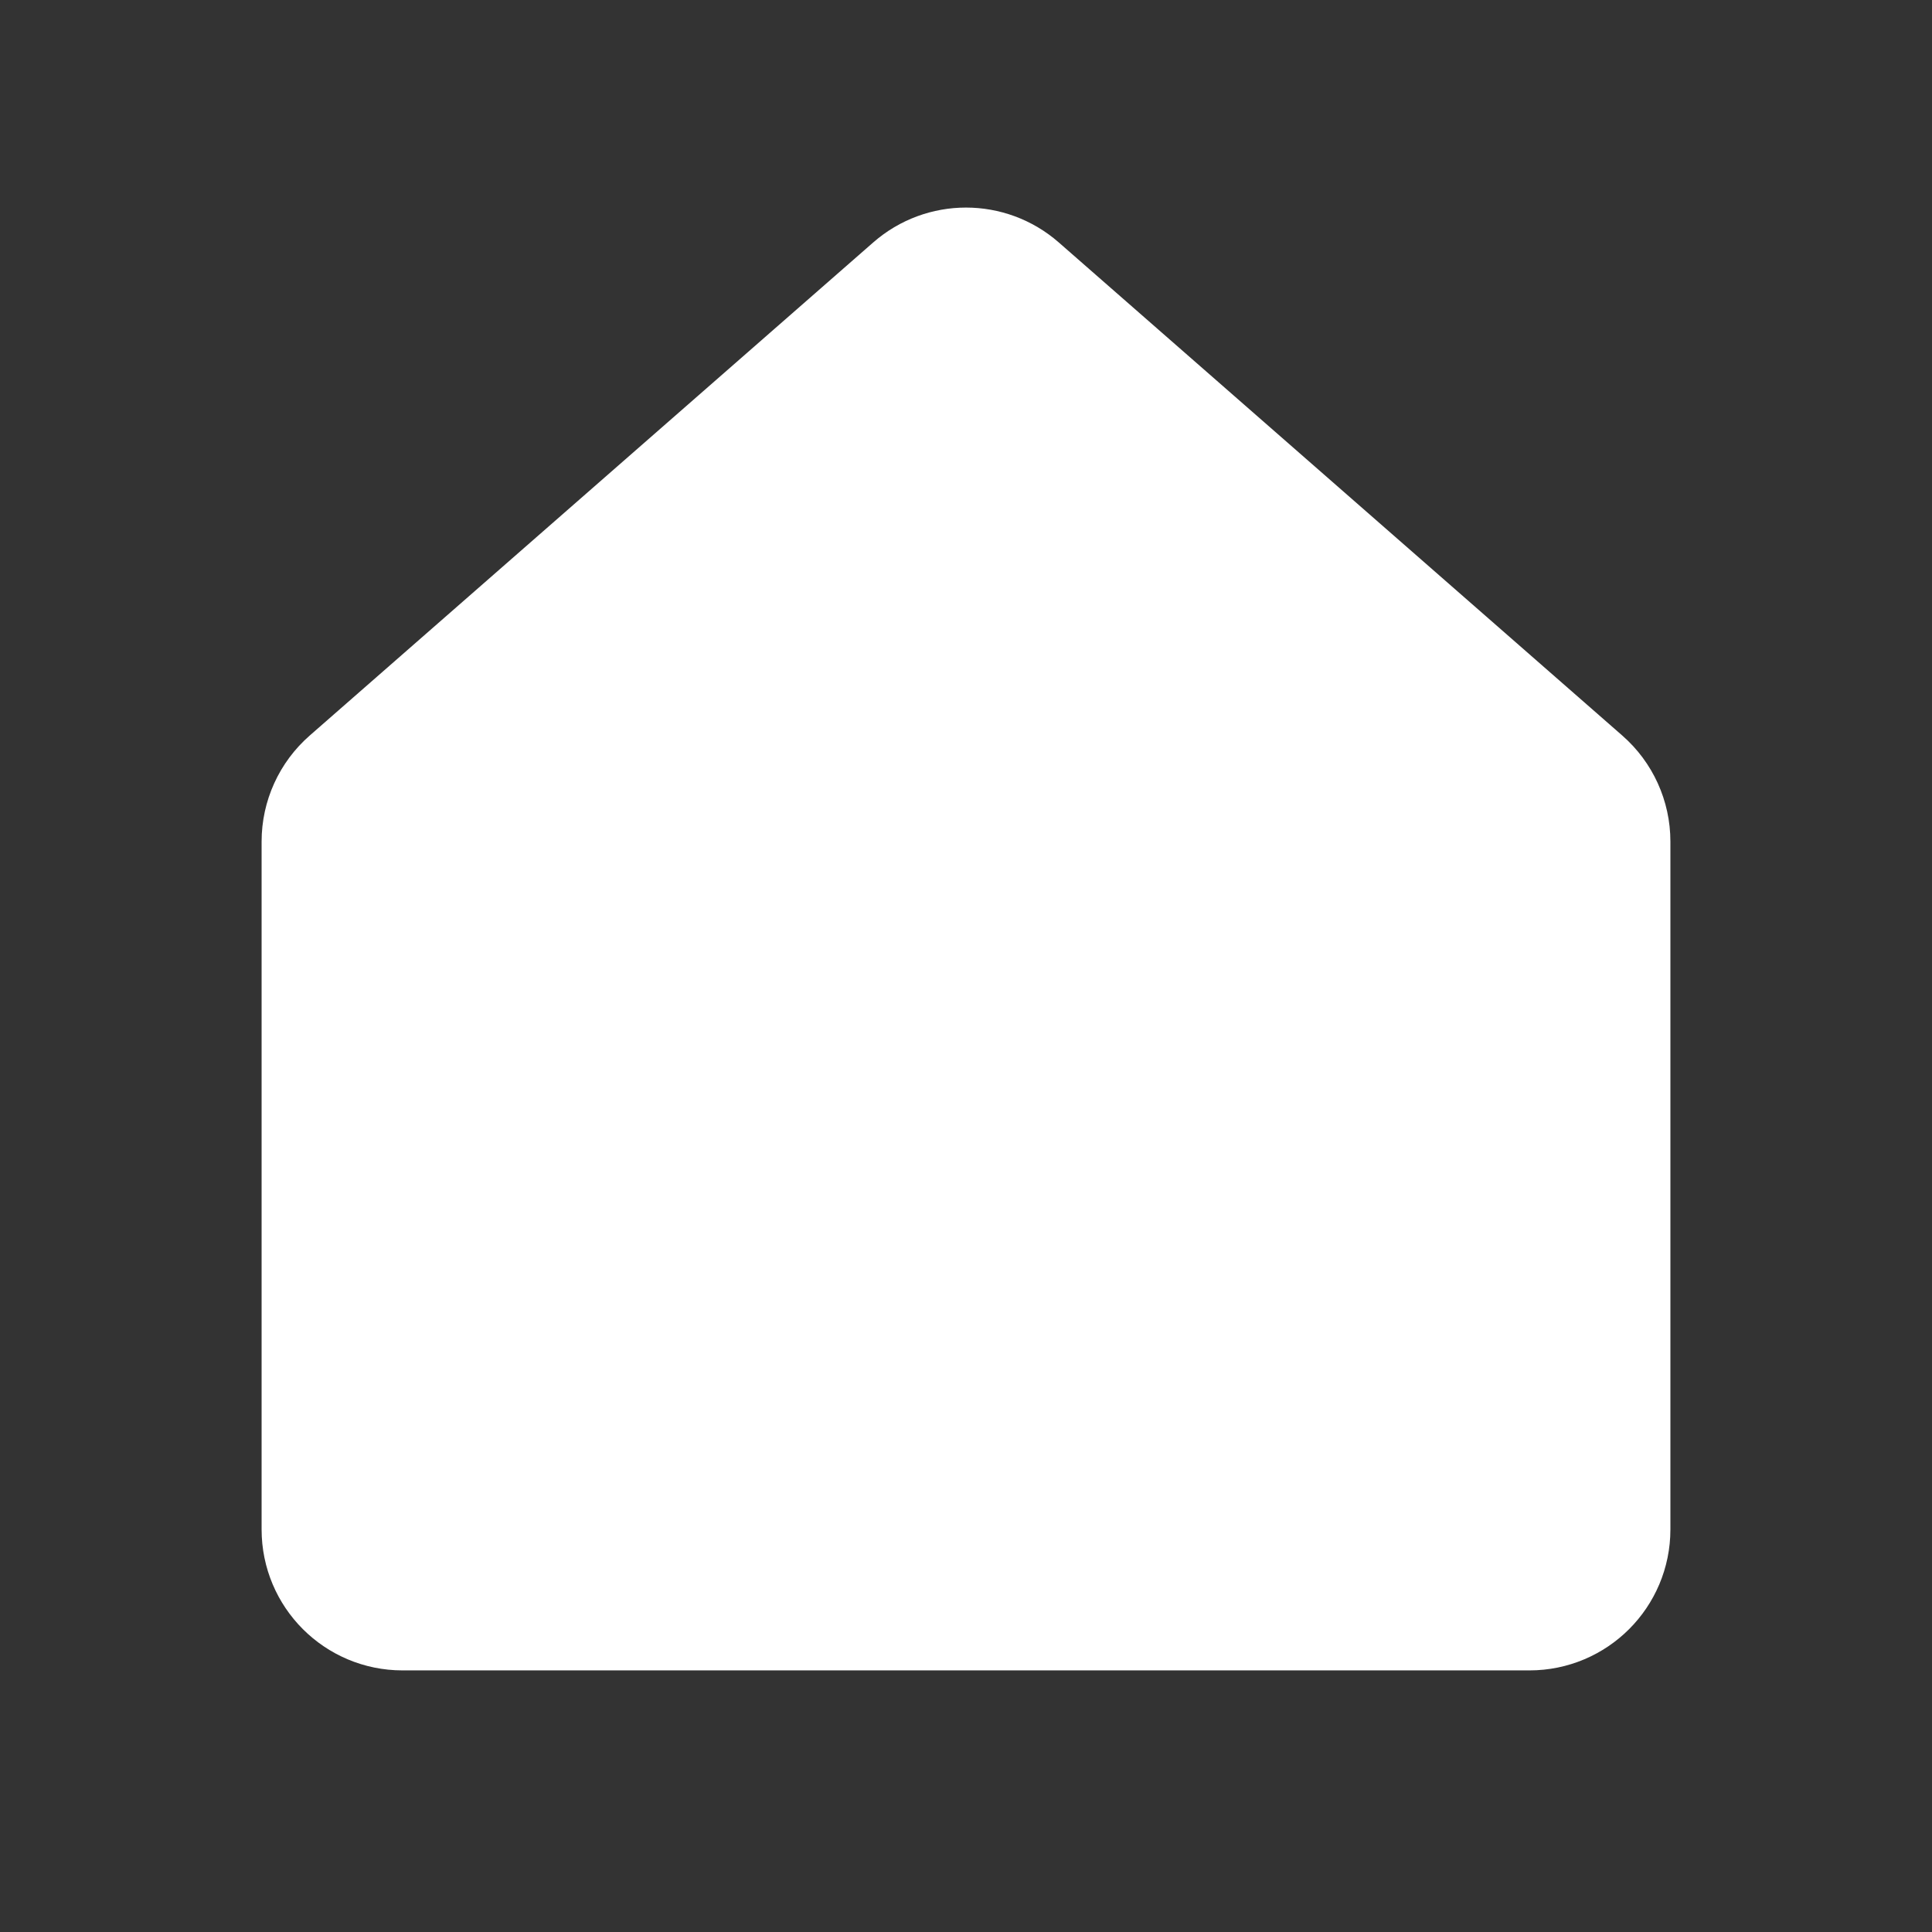 <svg width="32" height="32" viewBox="0 0 32 32" fill="none" xmlns="http://www.w3.org/2000/svg">
<rect x="0" y="0" width="32" height="32" fill="#333333" stroke="none"/>
<path d="M26.211 12.935L16.878 4.768C16.375 4.328 15.625 4.328 15.122 4.768L5.789 12.935C5.499 13.188 5.333 13.554 5.333 13.938V25.333C5.333 26.07 5.93 26.667 6.667 26.667H25.333C26.07 26.667 26.667 26.07 26.667 25.333V13.938C26.667 13.554 26.501 13.188 26.211 12.935Z" fill="white" stroke="white" stroke-width="2" stroke-linecap="round" stroke-linejoin="round"/>
</svg>
